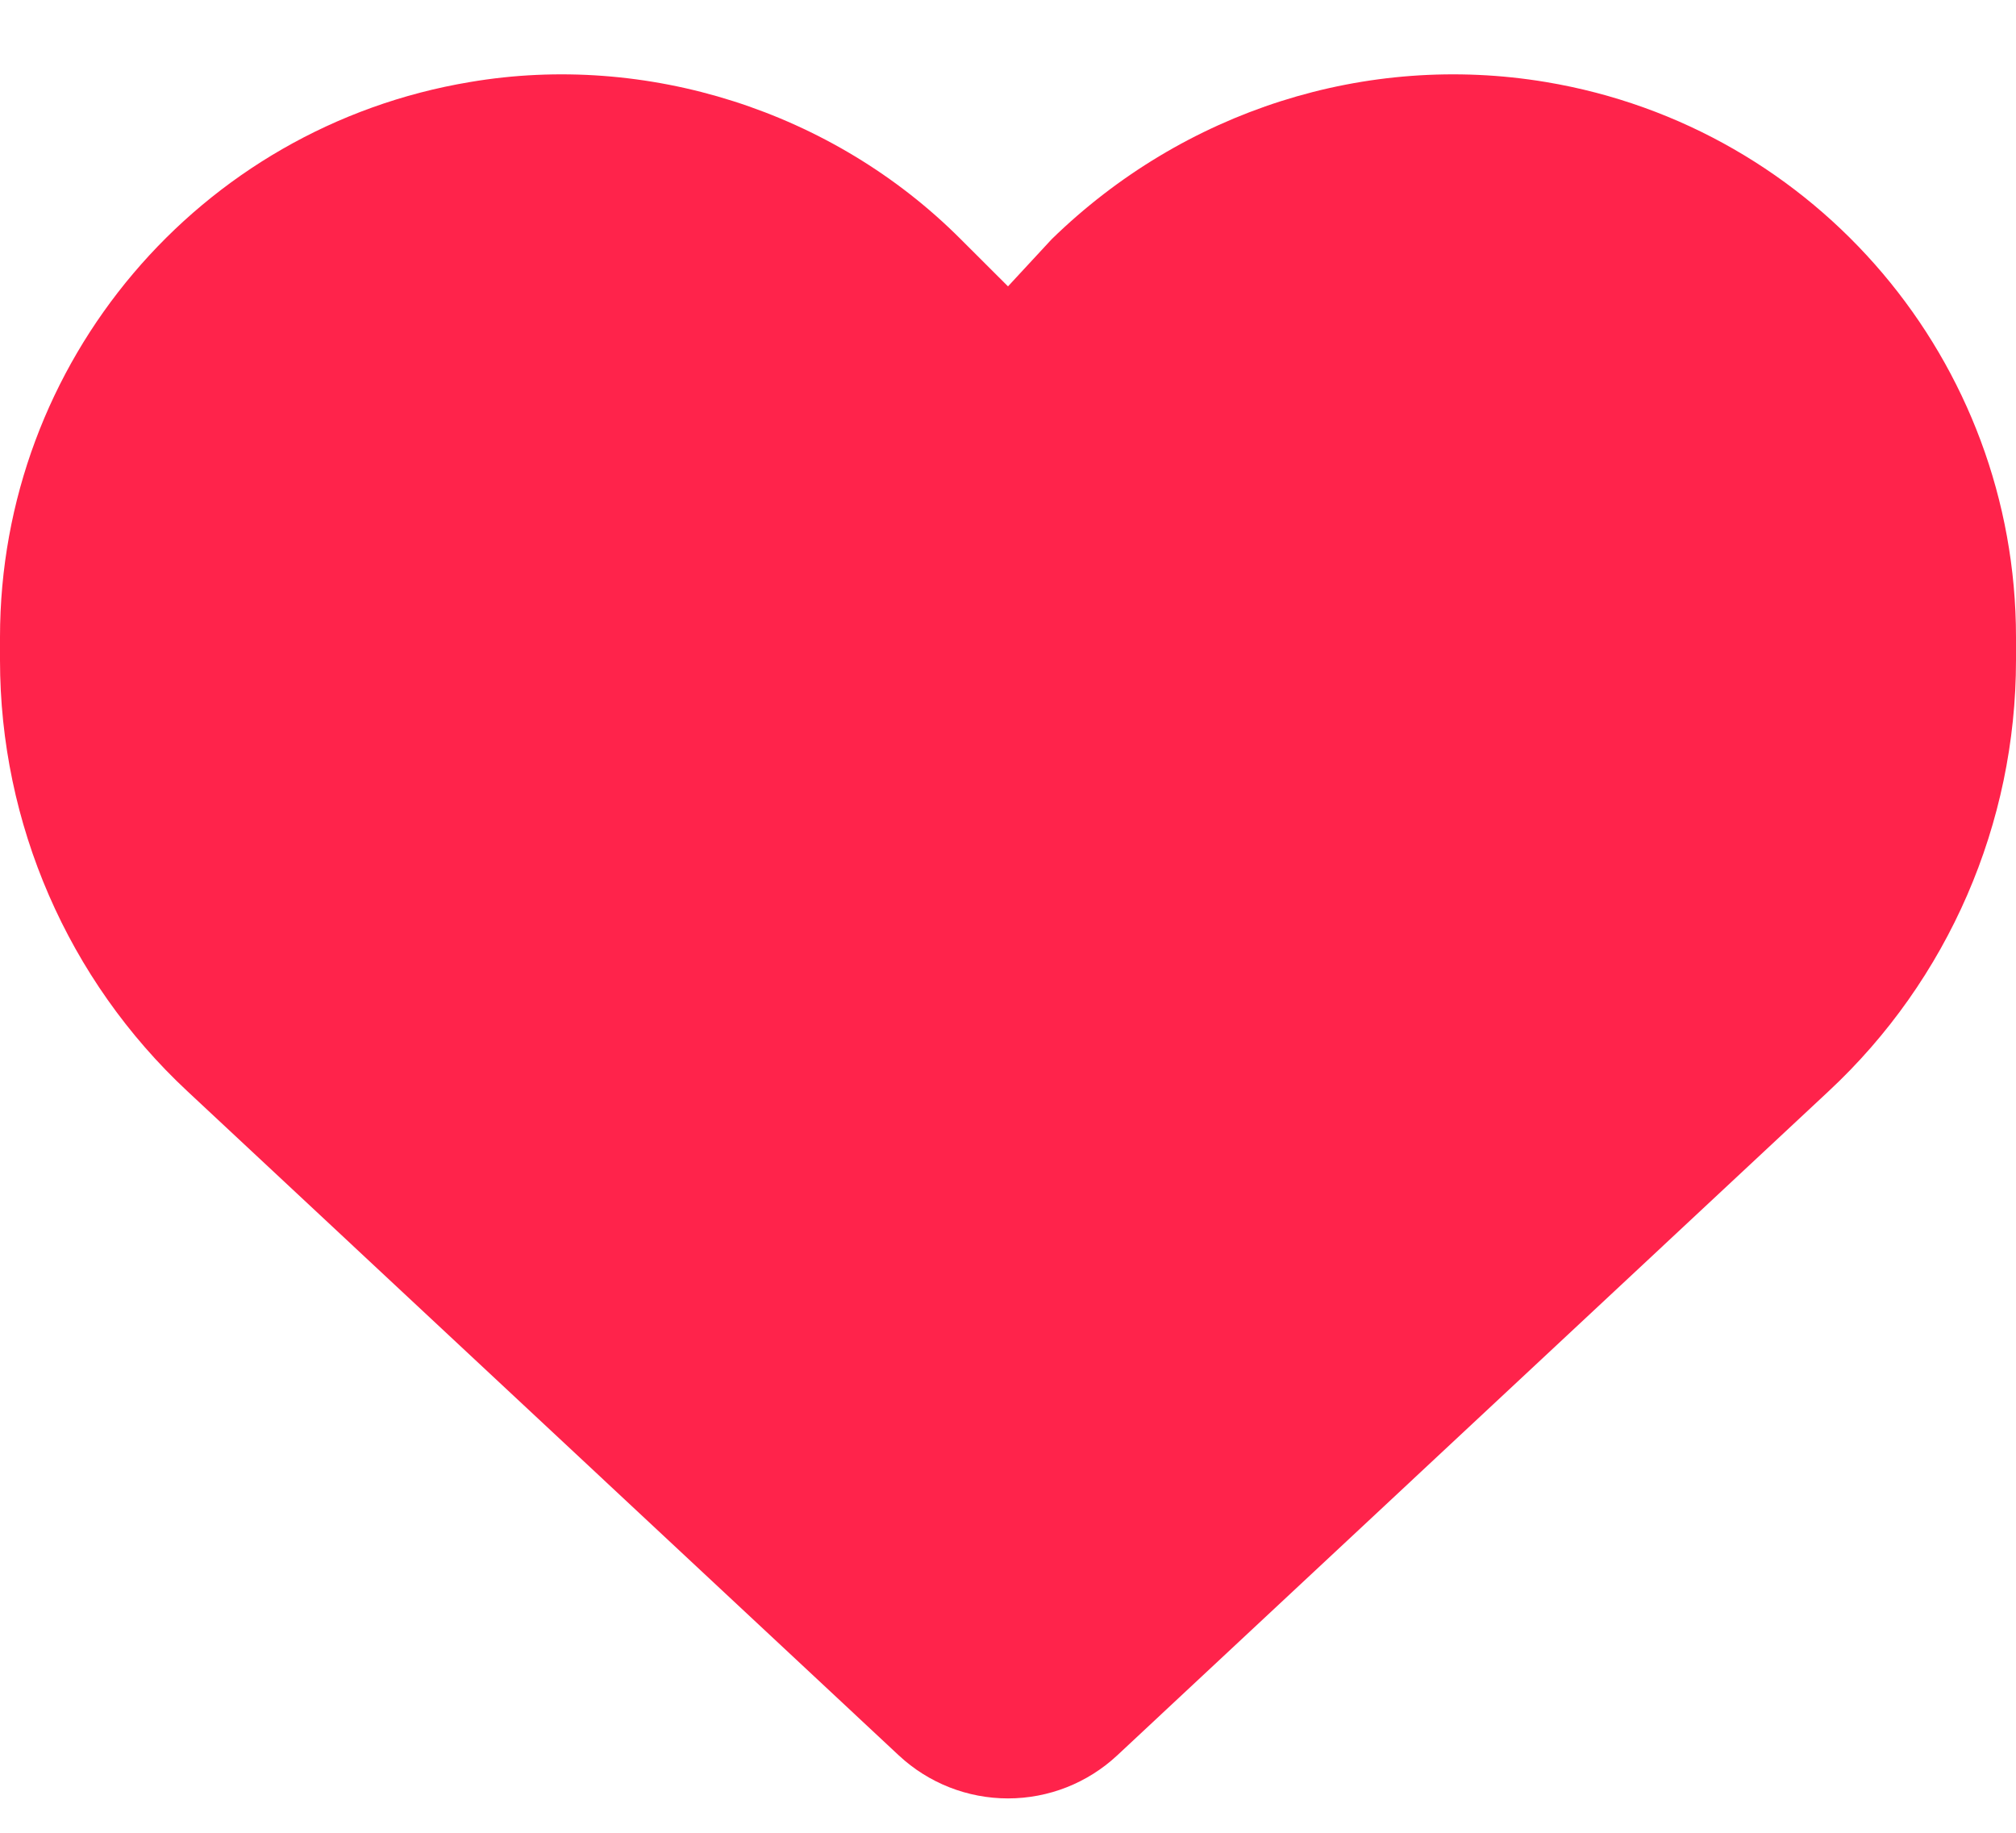 <svg width="22" height="20" viewBox="0 0 22 20" fill="none" xmlns="http://www.w3.org/2000/svg">
<path d="M0 7.203V6.954C0 3.95 2.171 1.388 5.13 0.895C7.051 0.569 9.084 1.207 10.484 2.61L11 3.125L11.477 2.61C12.916 1.207 14.91 0.569 16.869 0.895C19.83 1.388 22 3.95 22 6.954V7.203C22 8.986 21.261 10.692 19.955 11.908L12.19 19.157C11.868 19.457 11.443 19.625 11 19.625C10.557 19.625 10.132 19.457 9.81 19.157L2.045 11.908C0.74 10.692 1.28906e-05 8.986 1.28906e-05 7.203H0Z" fill="#FF234B"/>
</svg>
